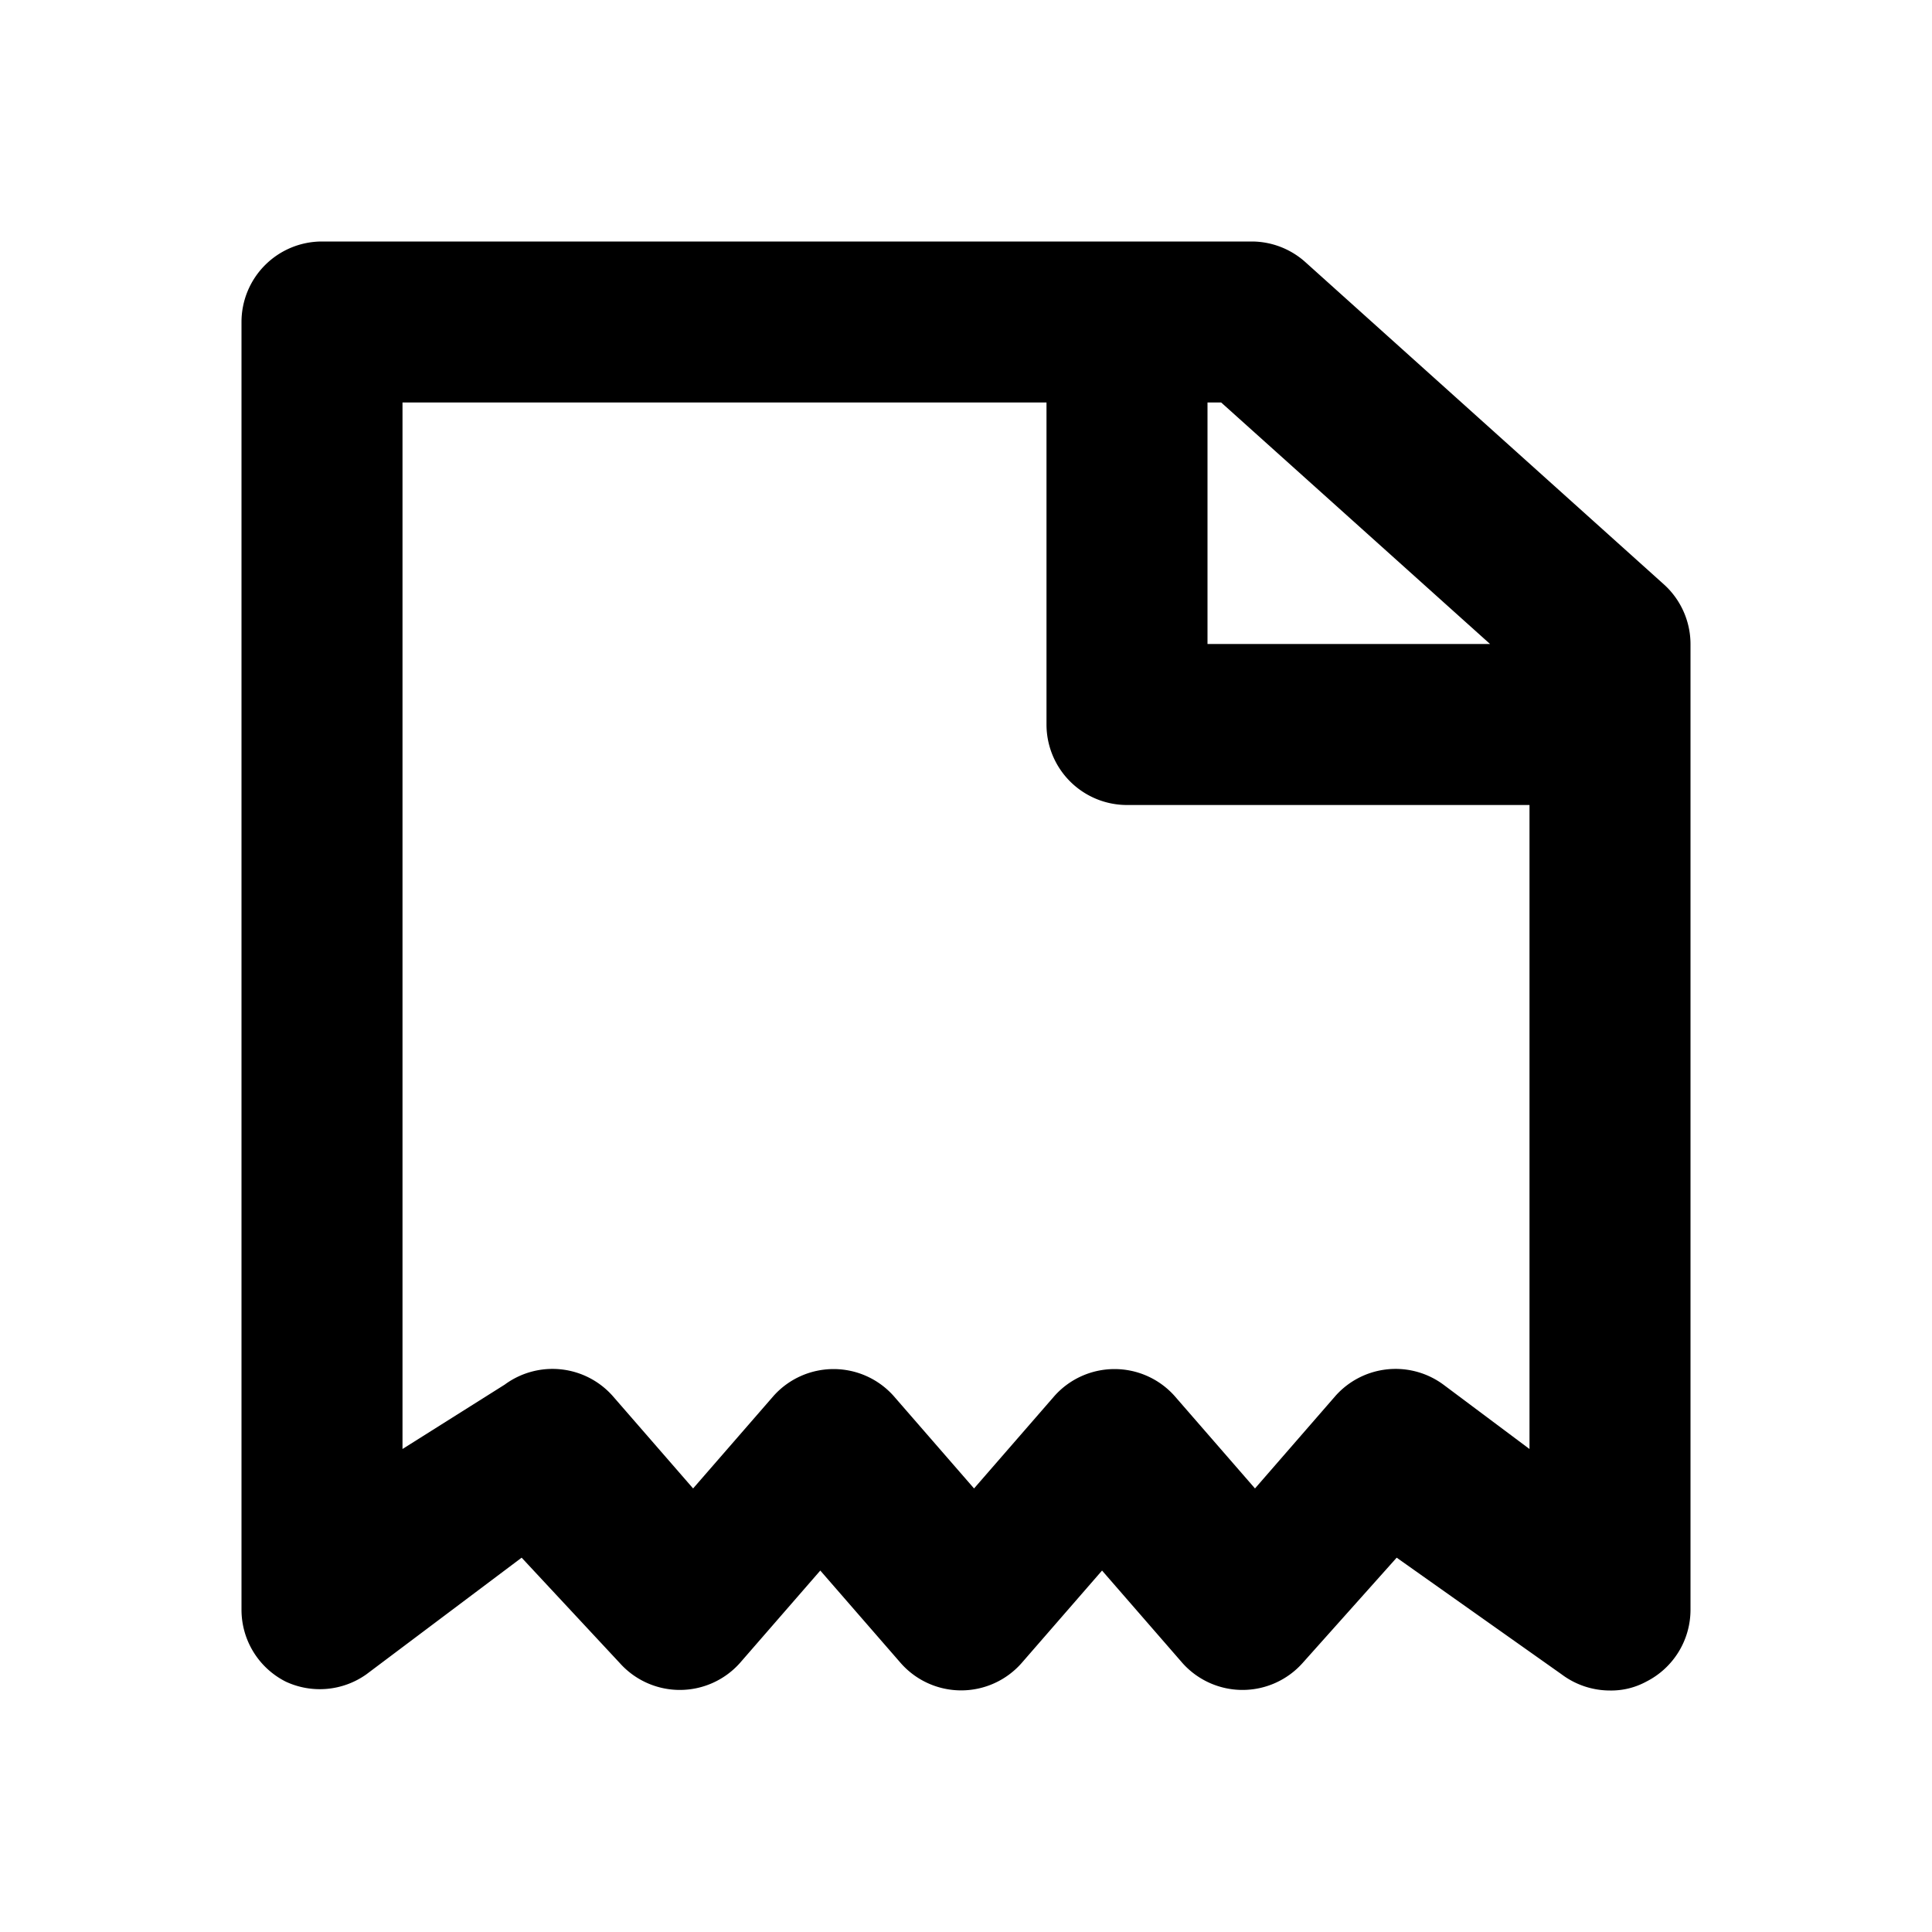<svg xmlns="http://www.w3.org/2000/svg" viewBox="0 0 24 24"><defs><style>.cls-1{fill:#000000;}.cls-2{fill:none;}</style></defs><g id="Layer_1" data-name="Layer 1"><path class="cls-1" d="M20.67,7.26l-4.45-4A1,1,0,0,0,15.56,3H4A1,1,0,0,0,3,4V20a1,1,0,0,0,.55.89,1,1,0,0,0,1-.09l1.93-1.45L7.7,20.66a1,1,0,0,0,1.49,0l1-1.15,1,1.15a1,1,0,0,0,1.5,0l1-1.15,1,1.15a1,1,0,0,0,1.49,0l1.17-1.31L19.4,20.8a1,1,0,0,0,.6.2.91.91,0,0,0,.45-.11A1,1,0,0,0,21,20V8A1,1,0,0,0,20.67,7.26ZM18.51,8H15V5h.17Zm-.58,9.2a1,1,0,0,0-1.34.14l-1,1.15-1-1.15a1,1,0,0,0-1.49,0l-1,1.15-1-1.15a1,1,0,0,0-1.49,0l-1,1.15-1-1.15a1,1,0,0,0-1.34-.14L5,18V5h8V9a1,1,0,0,0,1,1h5v8Z"/></g><g id="transparent_bounding_box" data-name="transparent bounding box"><rect class="cls-2" width="24" height="24"/></g></svg>